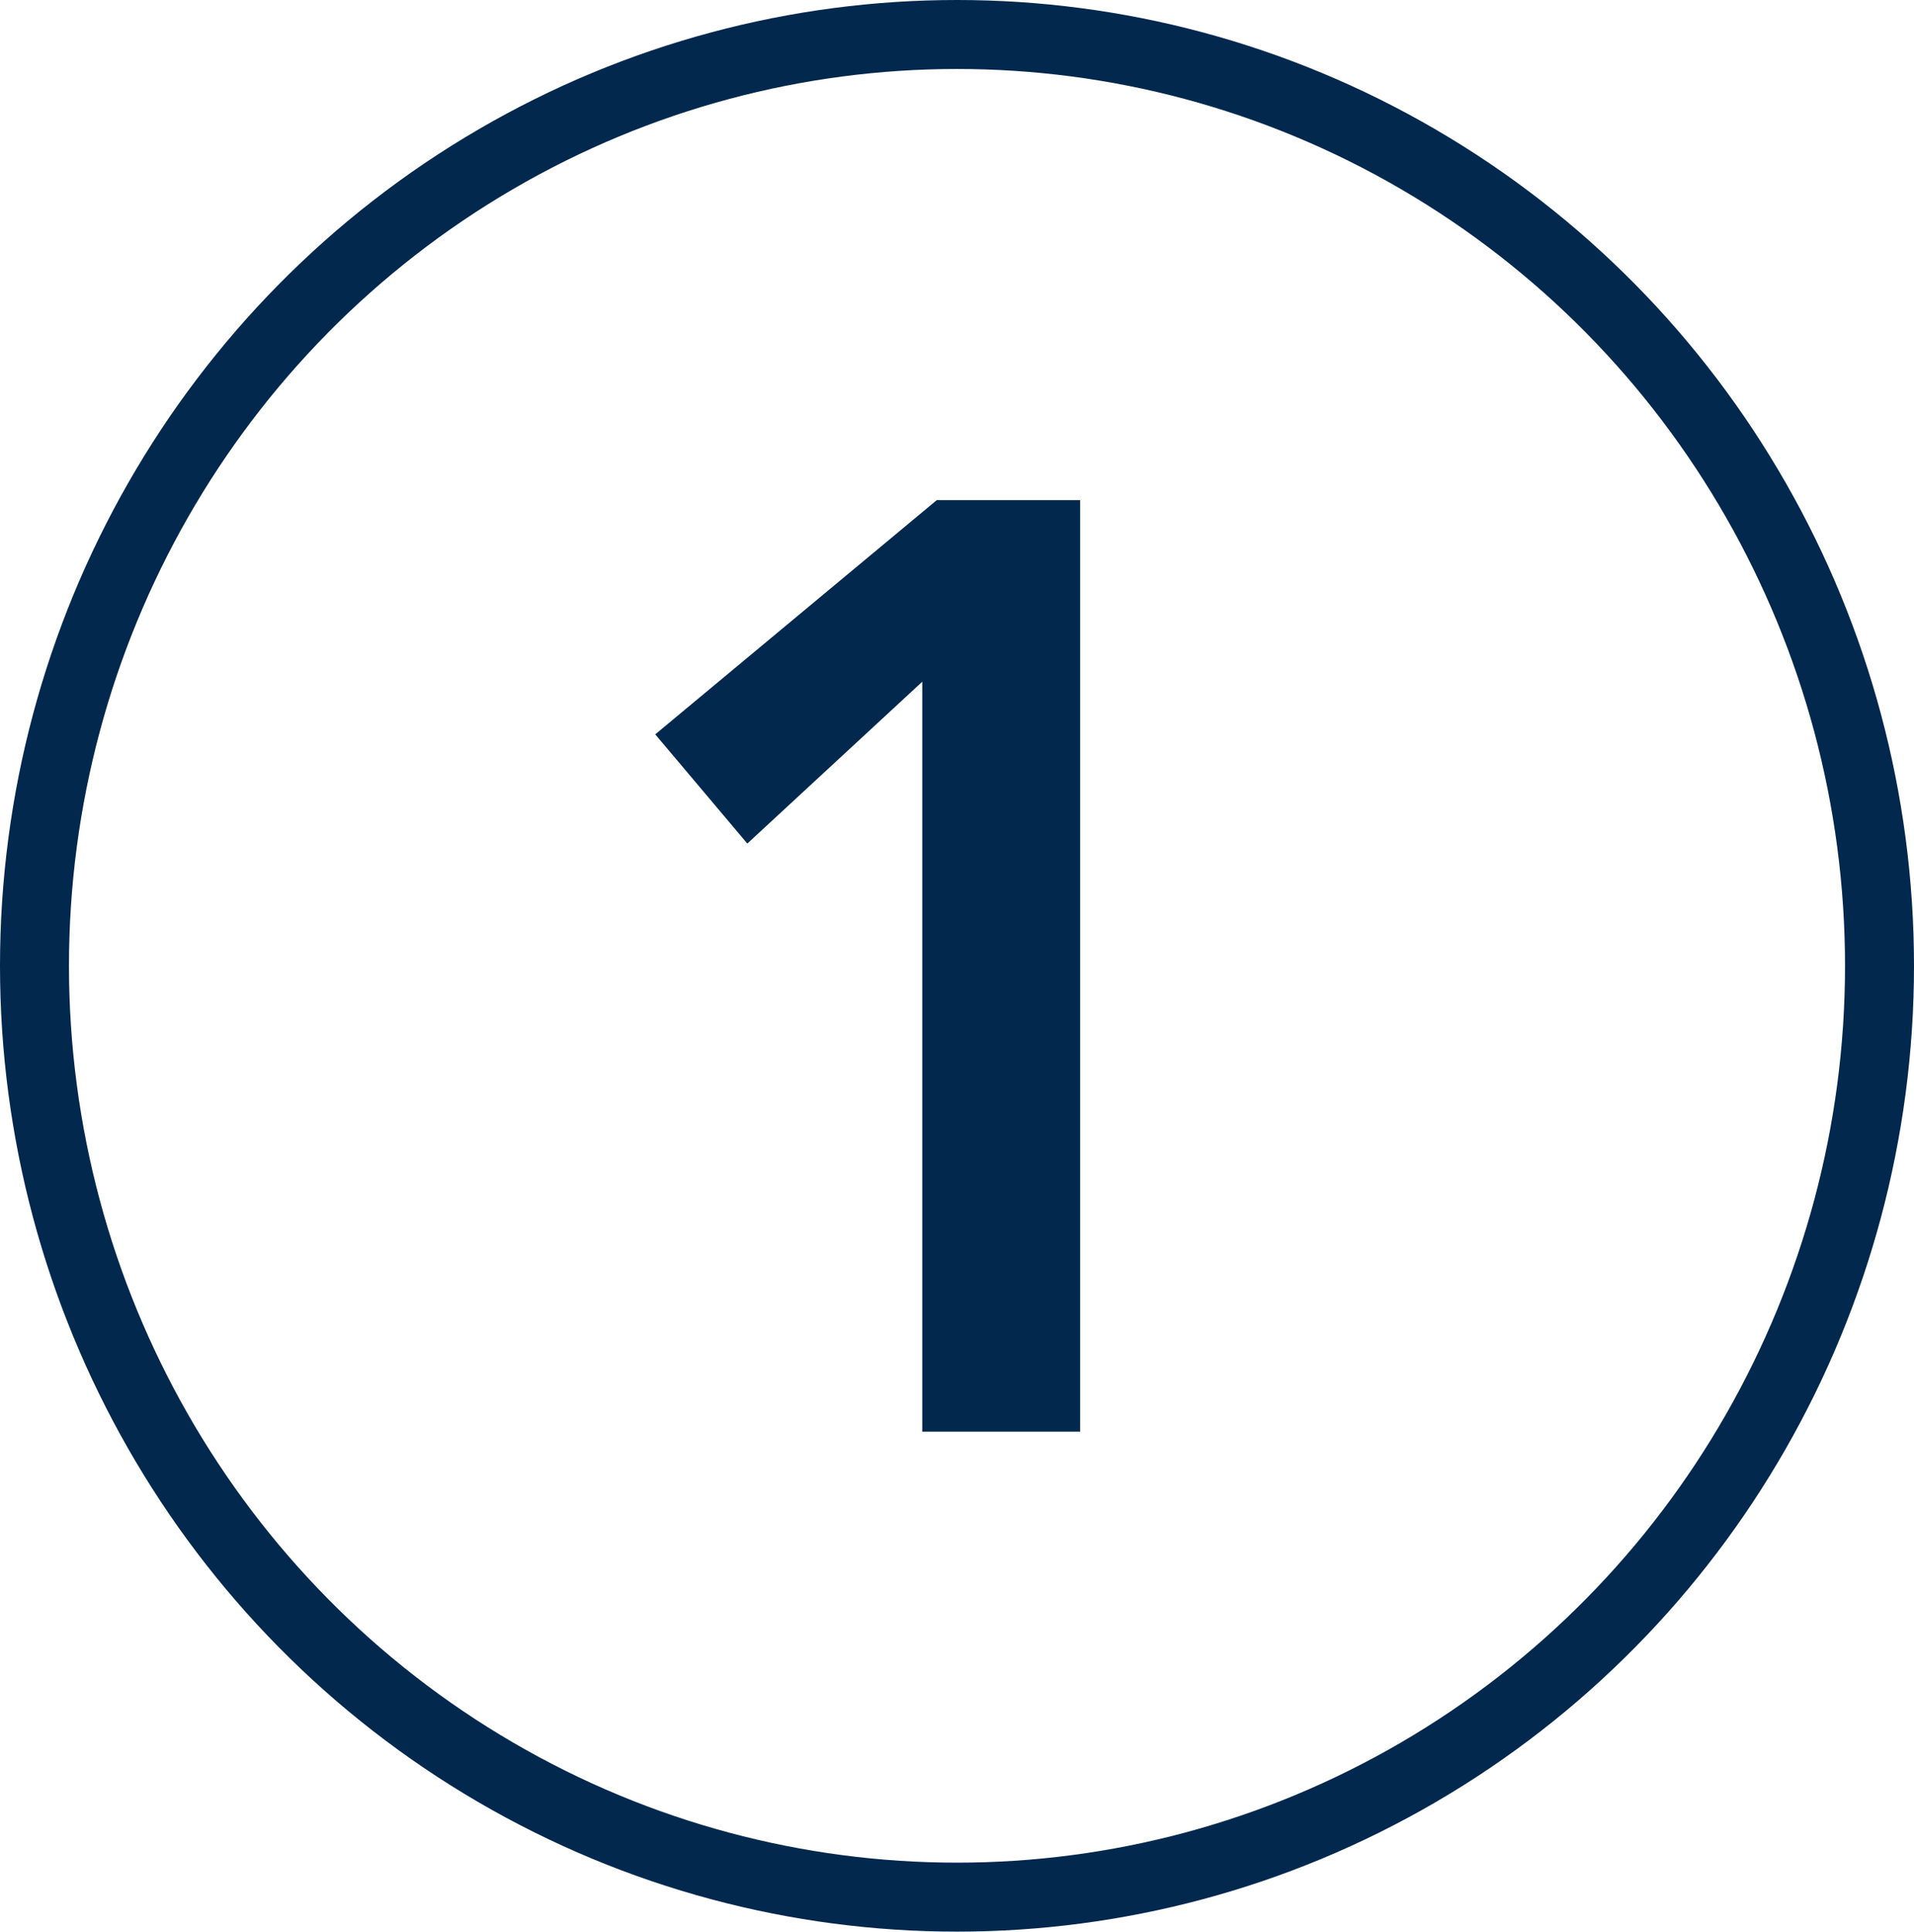 <svg xmlns="http://www.w3.org/2000/svg" width="111" height="112" viewBox="0 0 111 112">
  <g id="cir1" transform="translate(-325 -11181)">
    <g id="Group_968" data-name="Group 968">
      <path id="Path_237" data-name="Path 237" d="M9.711,36.311h9.154V-17.7H10.55L-5.775-4.121l5.34,6.332L9.711-7.173Z" transform="translate(368.775 11227.7)" fill="#02284e"/>
      <g id="Ellipse_30" data-name="Ellipse 30" transform="translate(325 11181)" fill="none" stroke="#02284e" stroke-width="4">
        <ellipse cx="55.5" cy="56" rx="55.5" ry="56" stroke="none"/>
        <ellipse cx="55.5" cy="56" rx="53.5" ry="54" fill="none"/>
      </g>
    </g>
  </g>
</svg>
